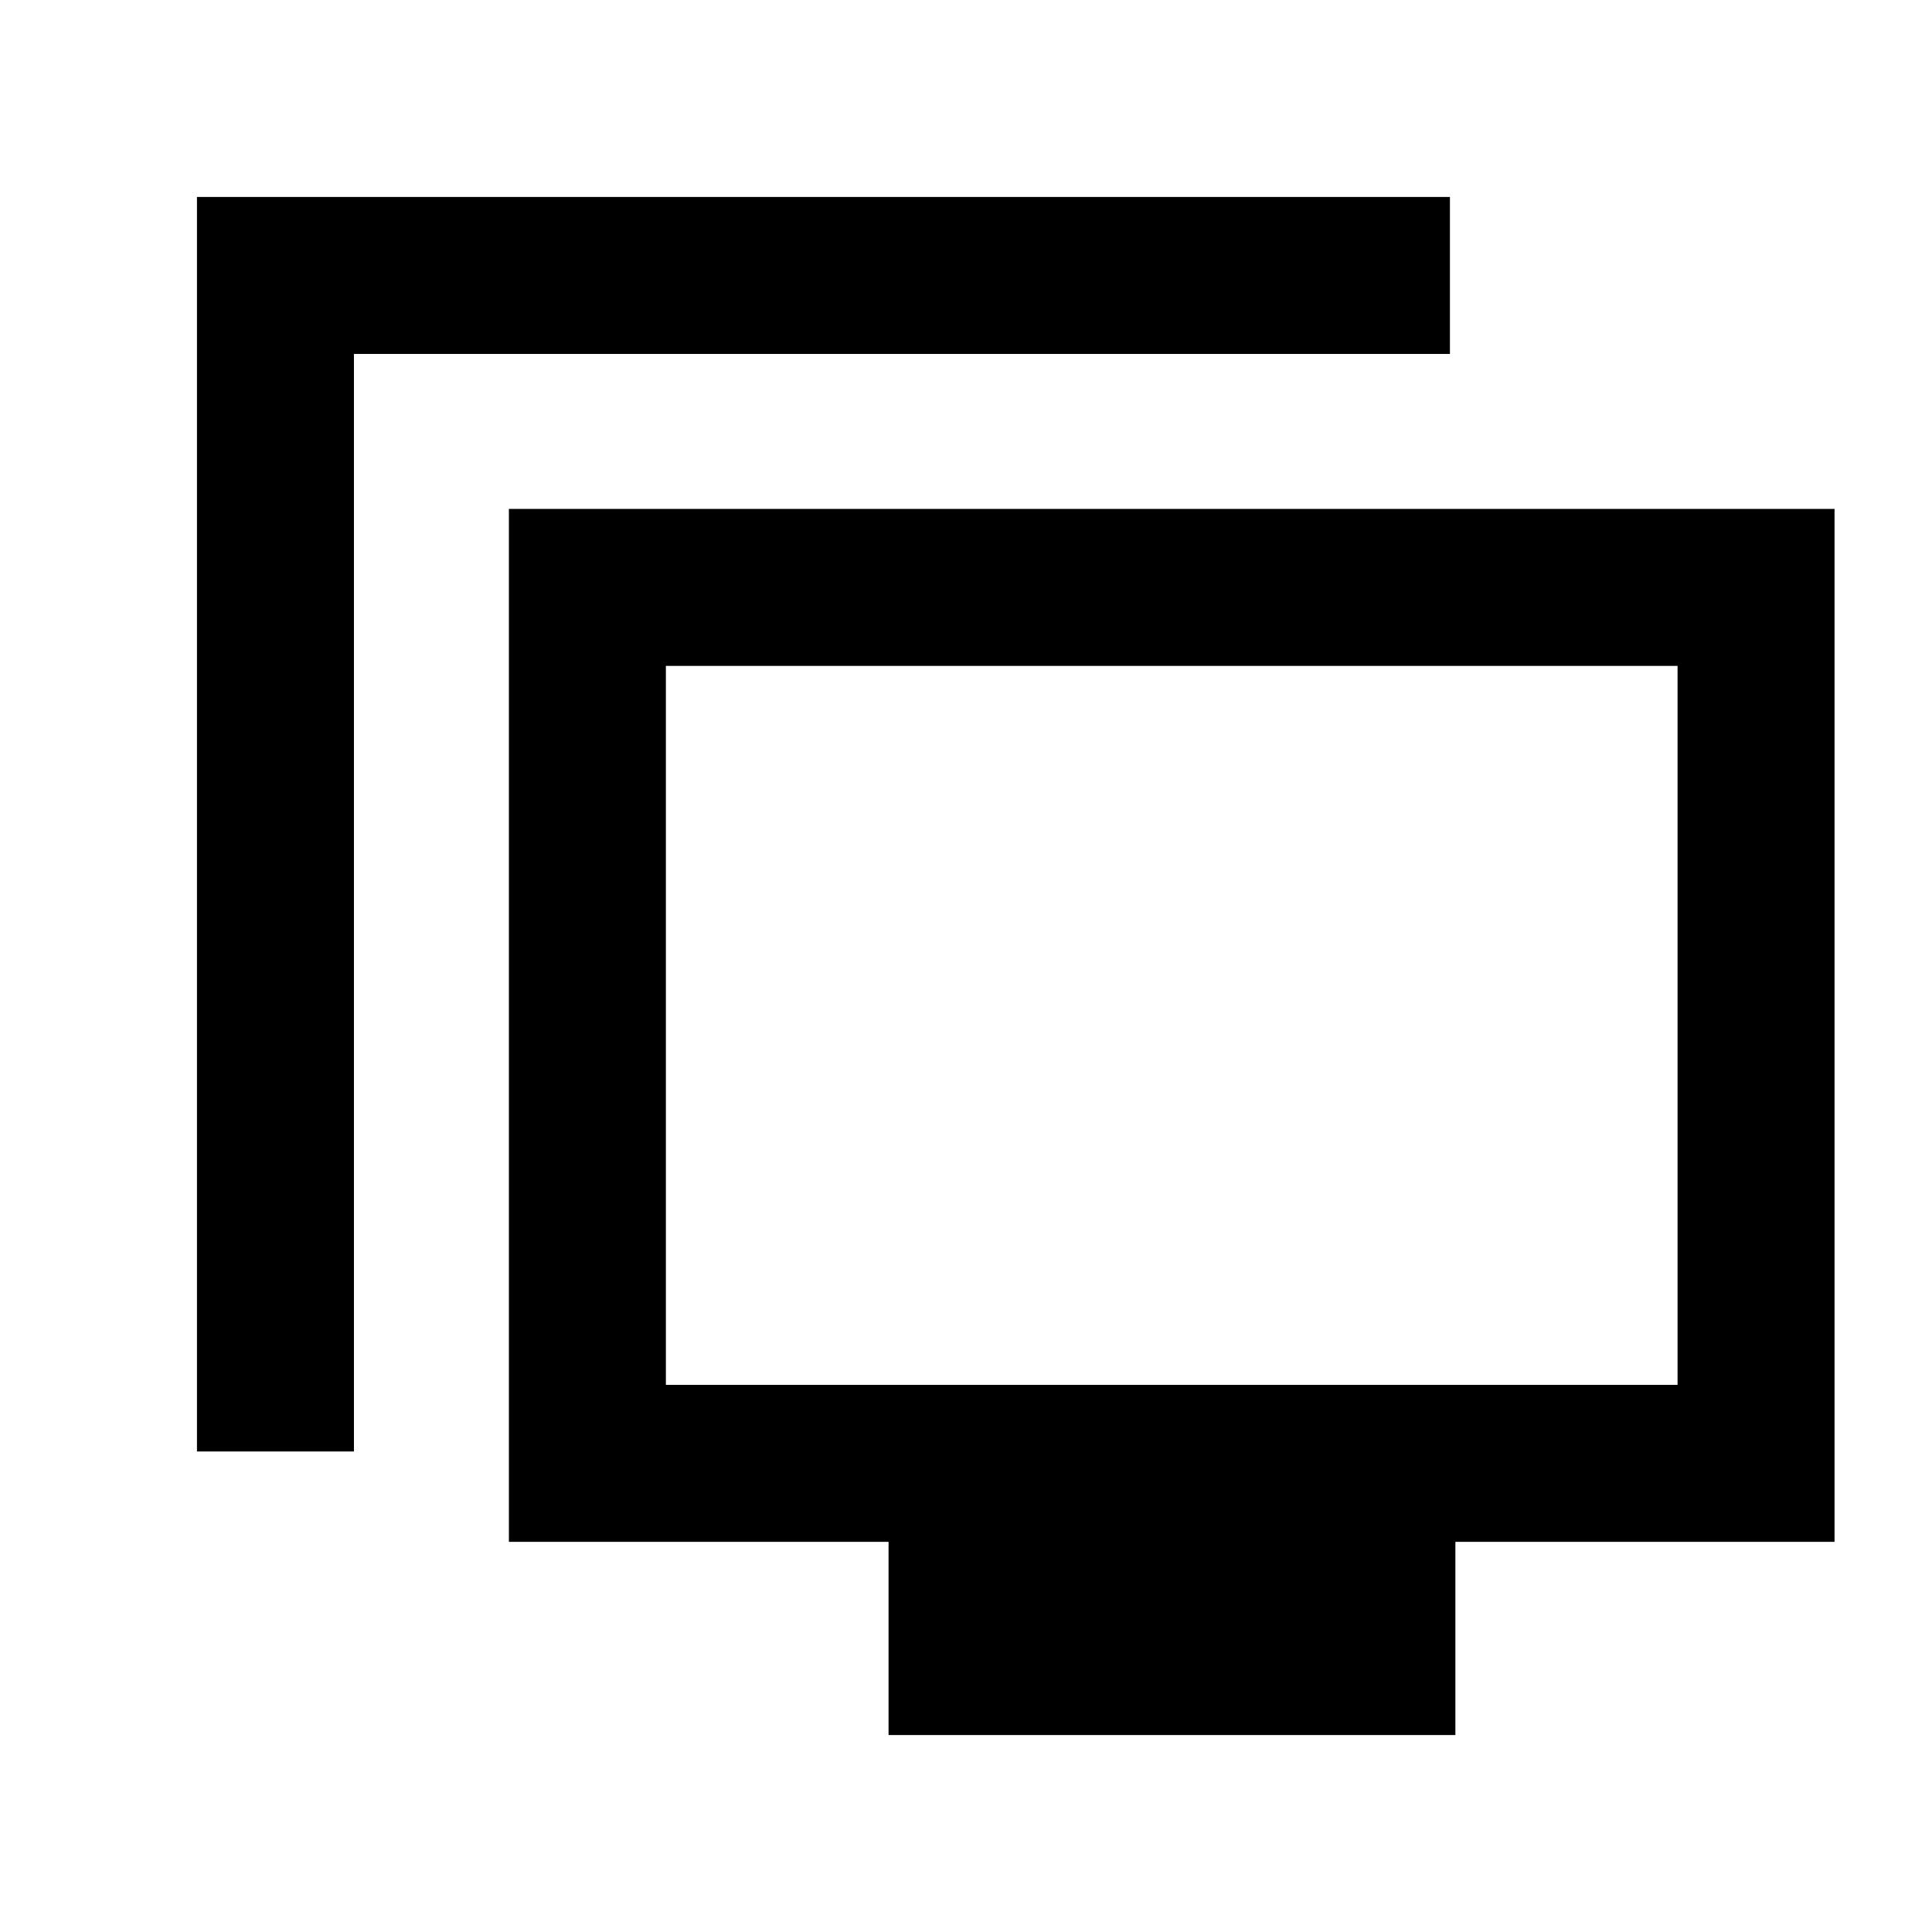<svg xmlns="http://www.w3.org/2000/svg" height="20" viewBox="0 -960 960 960" width="20"><path d="M97.87-238.78v-623.35h622.59v78H175.87v545.35h-78ZM441.52-97.87v-96H252.87v-513.26h658.7v513.26h-188.4v96H441.52Zm-110.65-174h502.7v-357.26h-502.7v357.26ZM582.22-450.5Z"/></svg>